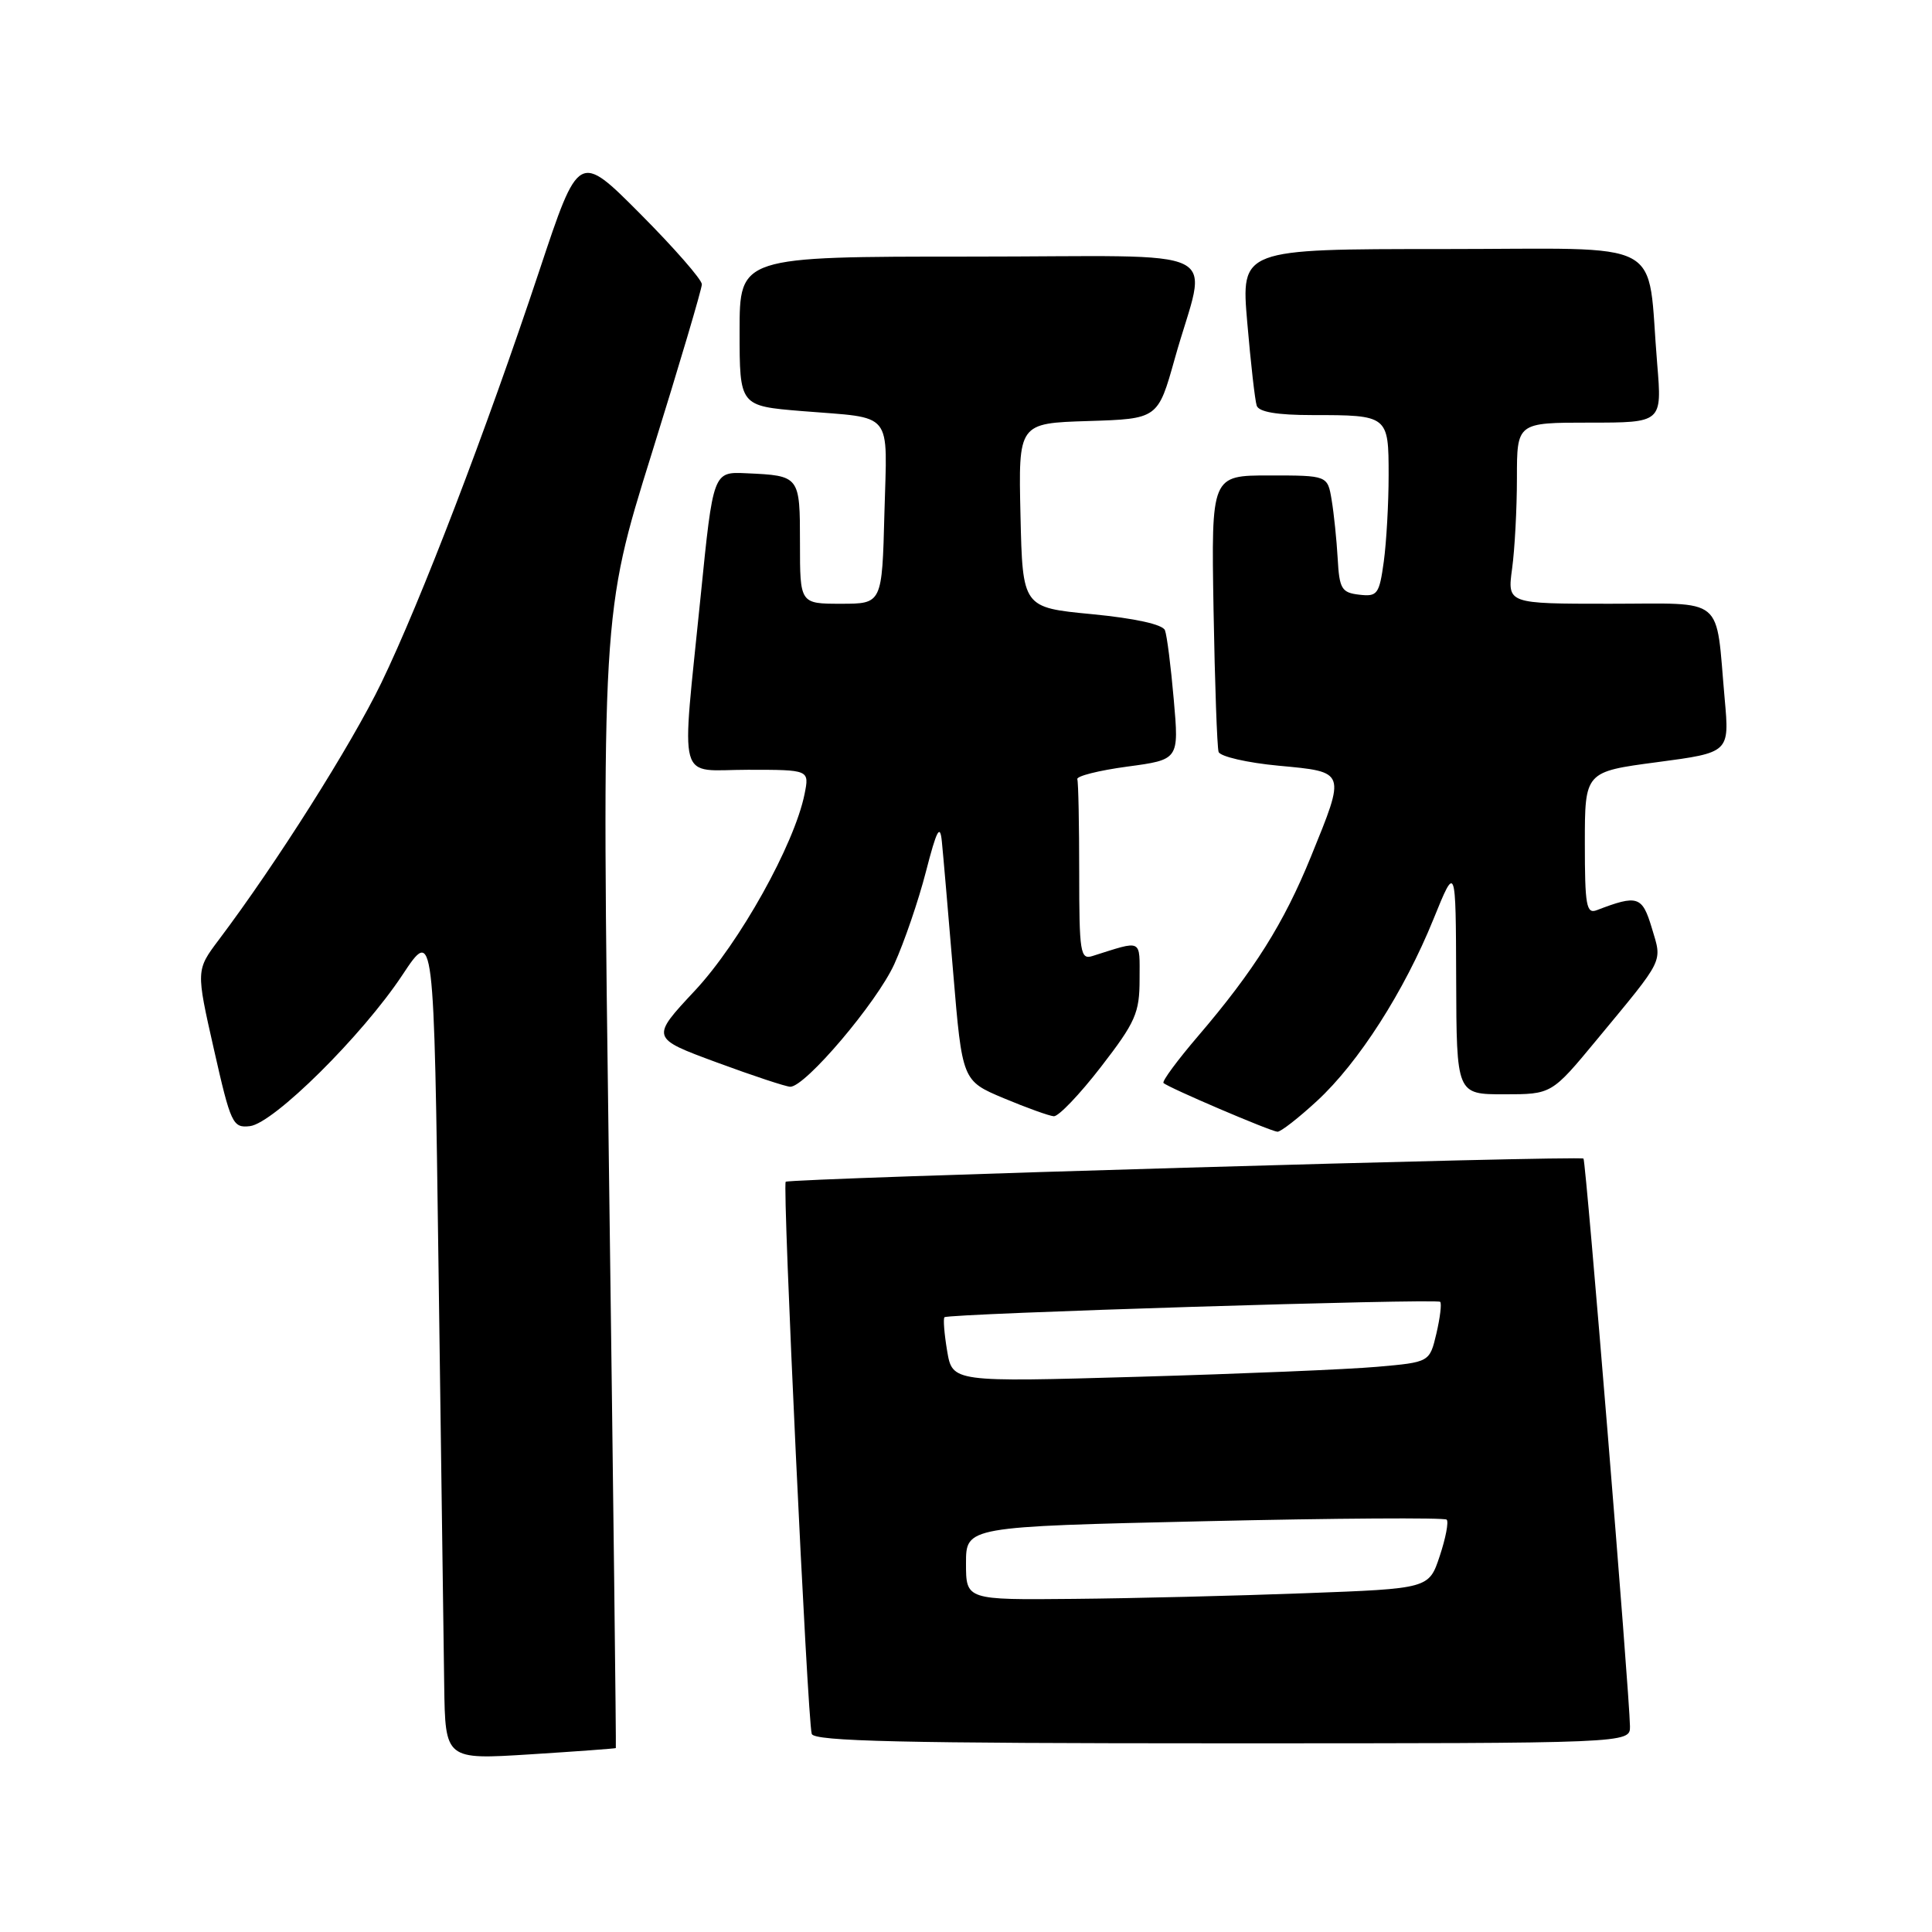 <?xml version="1.0" encoding="UTF-8" standalone="no"?>
<!DOCTYPE svg PUBLIC "-//W3C//DTD SVG 1.1//EN" "http://www.w3.org/Graphics/SVG/1.1/DTD/svg11.dtd" >
<svg xmlns="http://www.w3.org/2000/svg" xmlns:xlink="http://www.w3.org/1999/xlink" version="1.1" viewBox="0 0 256 256">
 <g >
 <path fill="currentColor"
d=" M 81.60 231.63 C 81.66 231.56 81.26 197.72 80.71 156.44 C 79.71 81.38 79.71 81.38 86.36 60.08 C 90.01 48.37 93.00 38.28 93.00 37.67 C 93.00 37.05 89.33 32.85 84.85 28.35 C 76.69 20.15 76.69 20.15 71.48 35.82 C 64.36 57.22 55.75 79.68 50.52 90.50 C 46.54 98.72 36.59 114.45 29.00 124.52 C 25.97 128.55 25.97 128.55 28.34 139.02 C 30.58 148.93 30.84 149.48 33.11 149.22 C 36.26 148.85 48.01 137.21 53.32 129.19 C 57.50 122.88 57.50 122.88 58.11 168.19 C 58.45 193.11 58.78 217.93 58.86 223.33 C 59.00 233.17 59.00 233.17 70.25 232.46 C 76.44 232.07 81.55 231.69 81.60 231.63 Z  M 215.98 228.75 C 215.93 224.52 210.15 153.82 209.82 153.52 C 209.37 153.10 104.59 156.14 104.11 156.59 C 103.65 157.02 106.99 227.88 107.56 229.75 C 107.86 230.73 119.61 231.00 161.97 231.00 C 216.00 231.00 216.00 231.00 215.98 228.75 Z  M 174.50 145.89 C 180.01 140.82 186.07 131.35 189.95 121.77 C 192.90 114.50 192.90 114.50 192.95 129.75 C 193.00 145.00 193.00 145.00 199.30 145.00 C 205.60 145.00 205.60 145.00 211.55 137.81 C 220.66 126.80 220.26 127.61 218.87 122.95 C 217.60 118.73 216.99 118.53 211.59 120.60 C 210.20 121.14 210.00 120.00 210.00 111.74 C 210.00 102.26 210.00 102.26 219.59 100.99 C 229.17 99.72 229.17 99.72 228.53 92.61 C 227.29 78.74 228.81 80.00 213.28 80.00 C 199.73 80.00 199.73 80.00 200.36 75.36 C 200.71 72.81 201.00 67.41 201.00 63.36 C 201.00 56.00 201.00 56.00 210.62 56.00 C 220.23 56.00 220.23 56.00 219.59 48.25 C 218.16 31.24 221.44 33.00 191.13 33.00 C 164.43 33.00 164.43 33.00 165.27 42.75 C 165.73 48.11 166.29 53.06 166.52 53.75 C 166.80 54.59 169.22 55.00 173.89 55.00 C 183.94 55.00 184.00 55.04 184.00 62.97 C 184.00 66.68 183.71 71.83 183.36 74.41 C 182.76 78.75 182.51 79.08 180.11 78.80 C 177.77 78.53 177.47 78.03 177.25 74.00 C 177.11 71.53 176.75 68.04 176.45 66.25 C 175.91 63.00 175.91 63.00 168.20 63.00 C 160.50 63.00 160.50 63.00 160.80 80.75 C 160.97 90.51 161.27 99.01 161.47 99.63 C 161.67 100.24 165.25 101.07 169.42 101.46 C 178.41 102.30 178.34 102.12 173.71 113.50 C 170.11 122.35 166.19 128.59 158.74 137.30 C 156.01 140.49 153.95 143.28 154.17 143.50 C 154.76 144.10 168.38 149.92 169.27 149.96 C 169.70 149.98 172.05 148.15 174.50 145.89 Z  M 145.88 141.37 C 150.47 135.43 151.00 134.22 151.00 129.75 C 151.00 124.33 151.47 124.56 144.75 126.68 C 143.15 127.19 143.00 126.22 143.00 115.62 C 143.00 109.23 142.89 103.66 142.75 103.25 C 142.61 102.84 145.59 102.09 149.36 101.58 C 156.23 100.66 156.23 100.66 155.53 92.70 C 155.15 88.33 154.63 84.19 154.36 83.51 C 154.07 82.74 150.38 81.93 144.69 81.38 C 135.50 80.50 135.50 80.50 135.22 68.29 C 134.94 56.08 134.94 56.08 144.19 55.79 C 153.43 55.50 153.43 55.50 155.67 47.50 C 159.96 32.20 163.57 34.00 128.58 34.00 C 98.00 34.00 98.00 34.00 98.00 43.90 C 98.00 53.79 98.00 53.79 106.25 54.47 C 118.57 55.48 117.55 54.21 117.19 67.99 C 116.88 80.00 116.88 80.00 111.44 80.00 C 106.00 80.00 106.00 80.00 106.00 71.97 C 106.00 63.05 105.99 63.03 98.91 62.71 C 94.50 62.50 94.50 62.50 92.84 79.00 C 90.27 104.55 89.58 102.00 99.12 102.00 C 107.25 102.00 107.25 102.00 106.61 105.21 C 105.27 111.88 97.99 124.94 92.08 131.26 C 86.21 137.54 86.21 137.54 94.96 140.77 C 99.78 142.55 104.17 144.00 104.72 144.00 C 106.72 144.00 116.18 132.85 118.50 127.75 C 119.81 124.86 121.70 119.35 122.69 115.50 C 124.12 109.95 124.56 109.12 124.80 111.50 C 124.97 113.15 125.64 120.96 126.30 128.85 C 127.50 143.21 127.50 143.21 133.00 145.52 C 136.03 146.79 139.01 147.86 139.63 147.91 C 140.25 147.96 143.06 145.02 145.88 141.37 Z  M 128.00 207.15 C 128.00 202.29 128.00 202.29 159.59 201.57 C 176.96 201.17 191.41 201.08 191.69 201.36 C 191.98 201.64 191.56 203.82 190.77 206.19 C 189.34 210.50 189.34 210.50 172.92 211.11 C 163.89 211.45 150.09 211.79 142.25 211.86 C 128.00 212.00 128.00 212.00 128.00 207.15 Z  M 125.50 179.00 C 125.12 176.73 124.96 174.72 125.15 174.54 C 125.67 174.05 190.37 172.04 190.83 172.50 C 191.05 172.71 190.82 174.60 190.33 176.70 C 189.43 180.50 189.43 180.50 182.46 181.11 C 178.63 181.45 164.41 182.04 150.85 182.43 C 126.20 183.14 126.20 183.14 125.50 179.00 Z "/>
</g>
</svg>